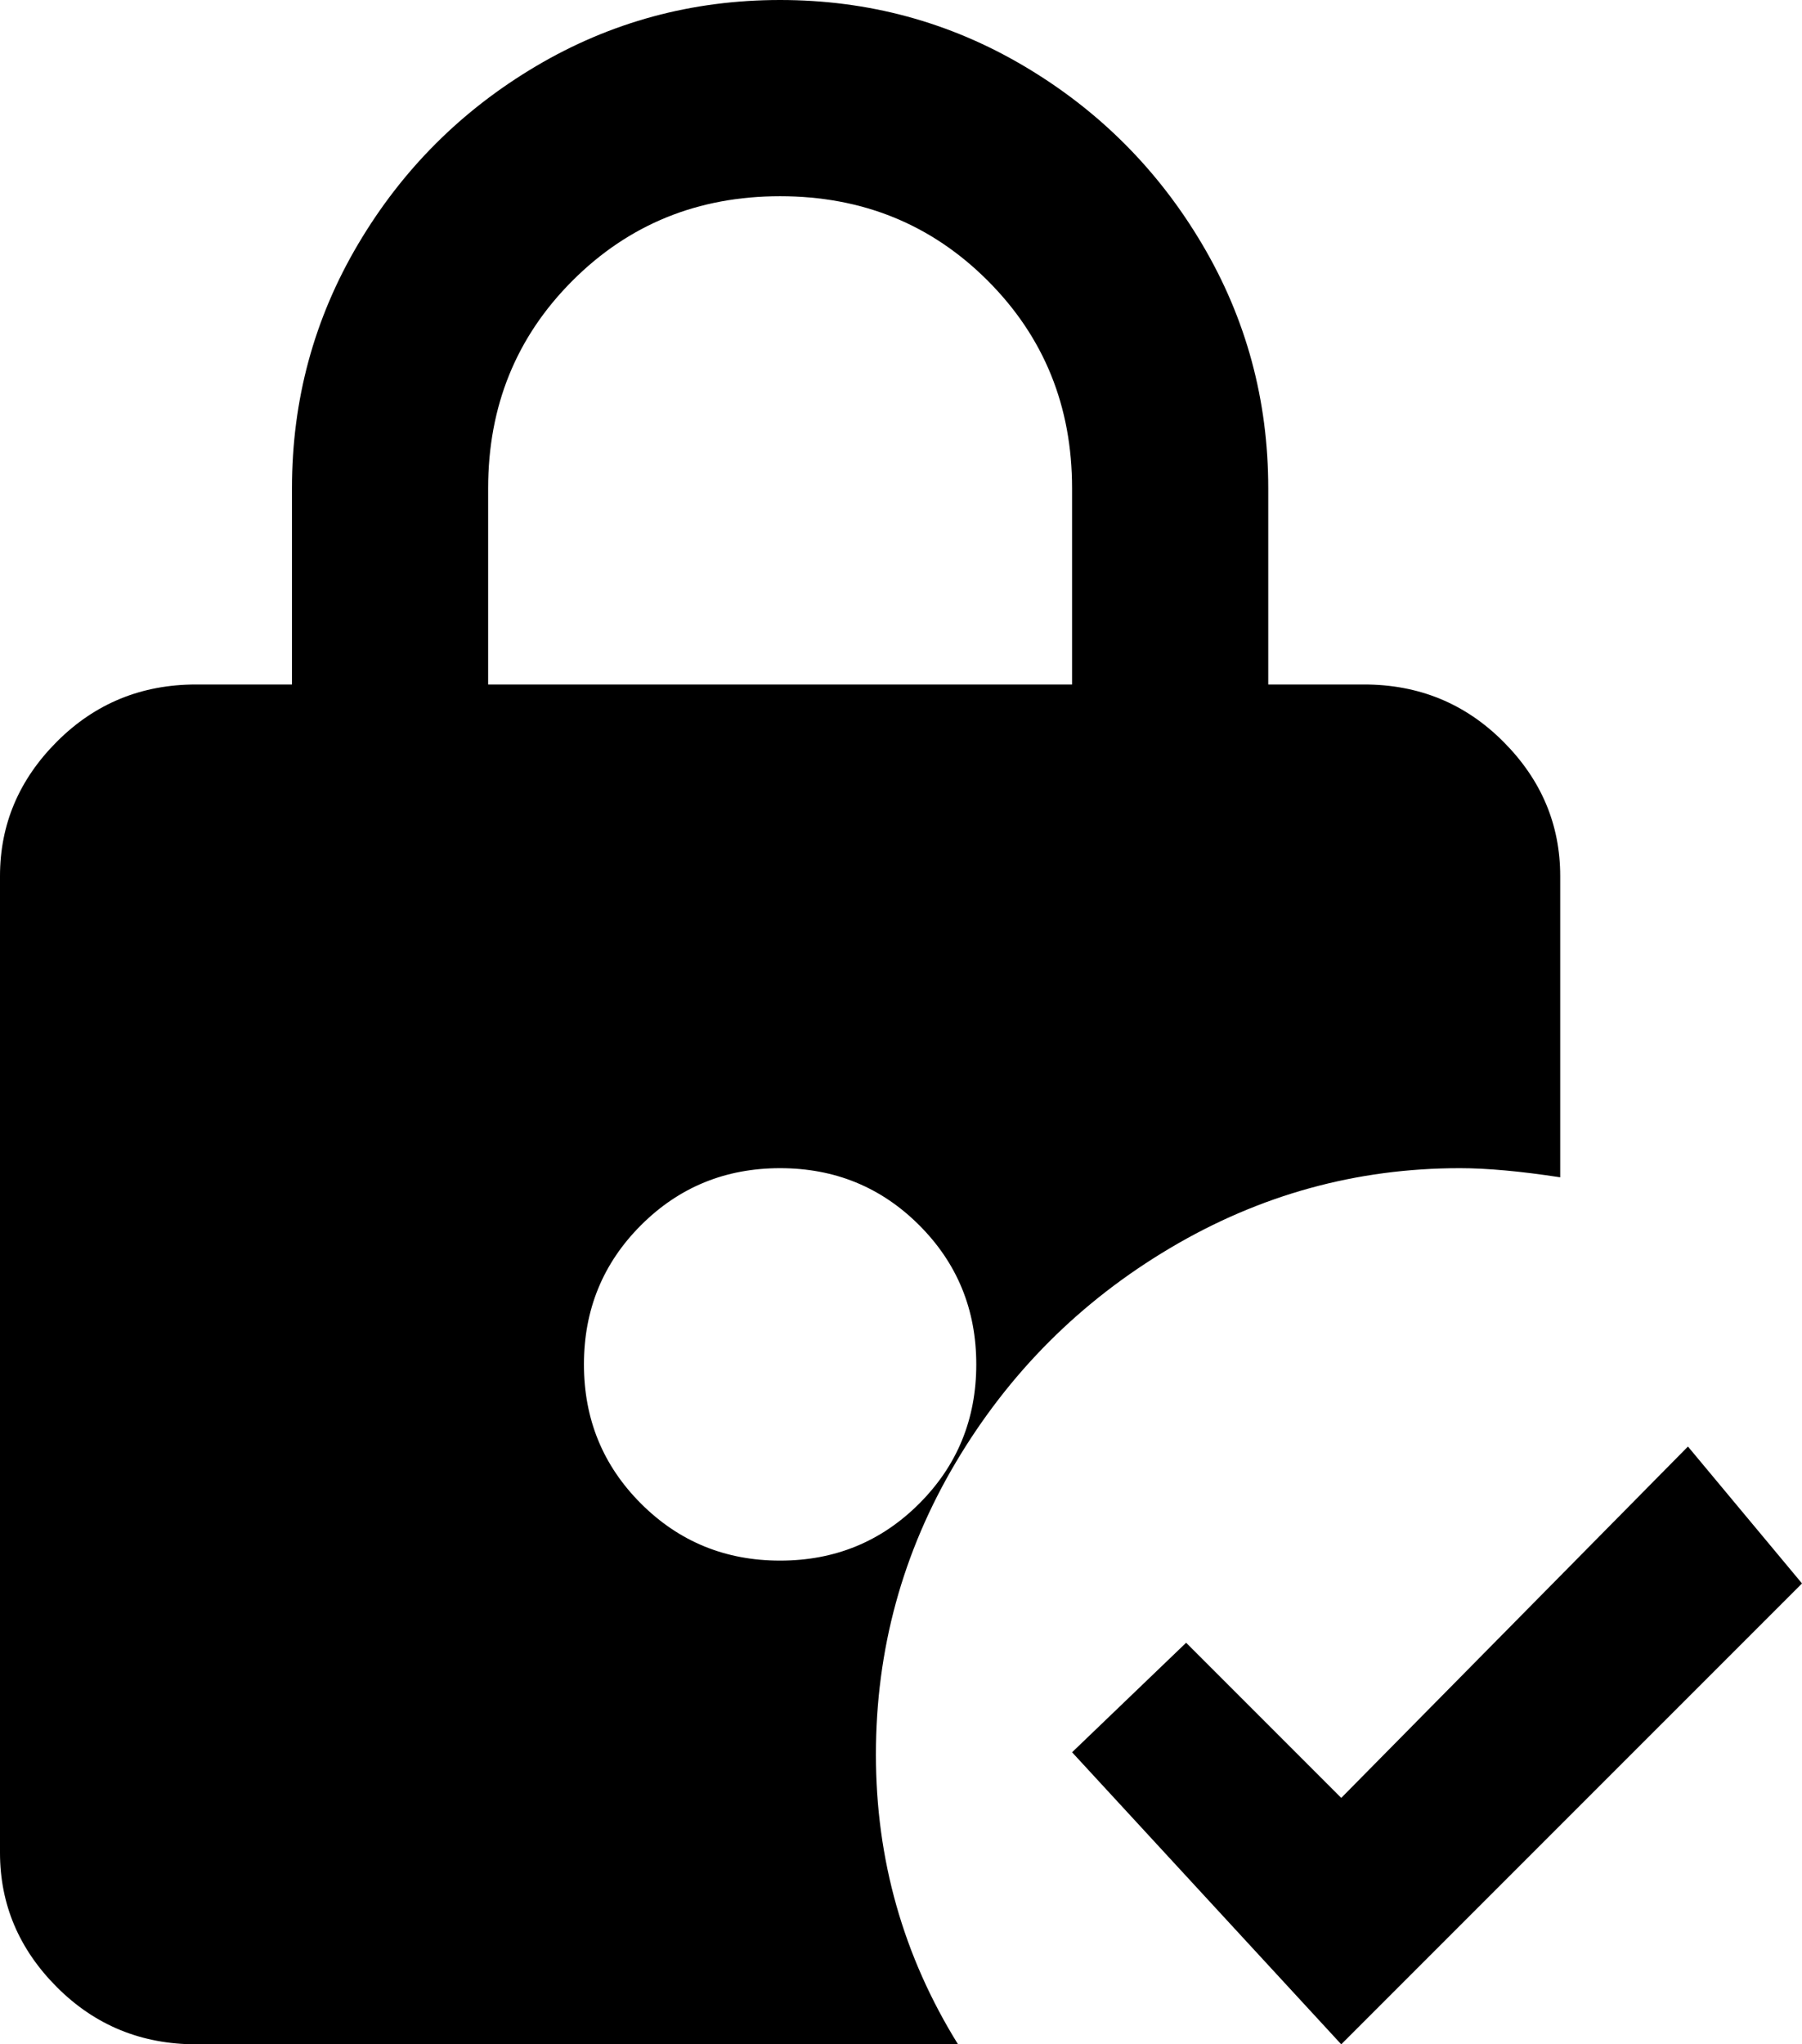 <svg xmlns="http://www.w3.org/2000/svg" viewBox="85 -21 395 448">
      <g transform="scale(1 -1) translate(0 -406)">
        <path d="M405 171Q414 171 427 169V235Q427 252 414.5 264.5Q402 277 384 277H363V320Q363 349 348.5 373.5Q334 398 309.5 412.5Q285 427 256.0 427.0Q227 427 202.5 412.5Q178 398 163.5 373.5Q149 349 149 320V277H128Q110 277 97.5 264.5Q85 252 85 235V21Q85 4 97.5 -8.5Q110 -21 128 -21H295Q277 8 277.0 42.5Q277 77 294.5 106.5Q312 136 341.5 153.5Q371 171 405 171ZM192 320Q192 347 210.5 365.5Q229 384 256.0 384.0Q283 384 301.5 365.5Q320 347 320 320V277H192ZM256 85Q238 85 225.5 97.5Q213 110 213.0 128.0Q213 146 225.5 158.5Q238 171 256.0 171.0Q274 171 286.5 158.5Q299 146 299.0 128.0Q299 110 286.5 97.5Q274 85 256 85ZM480 80 379 -21 320 43 345 67 379 33 455 110Z" />
      </g>
    </svg>